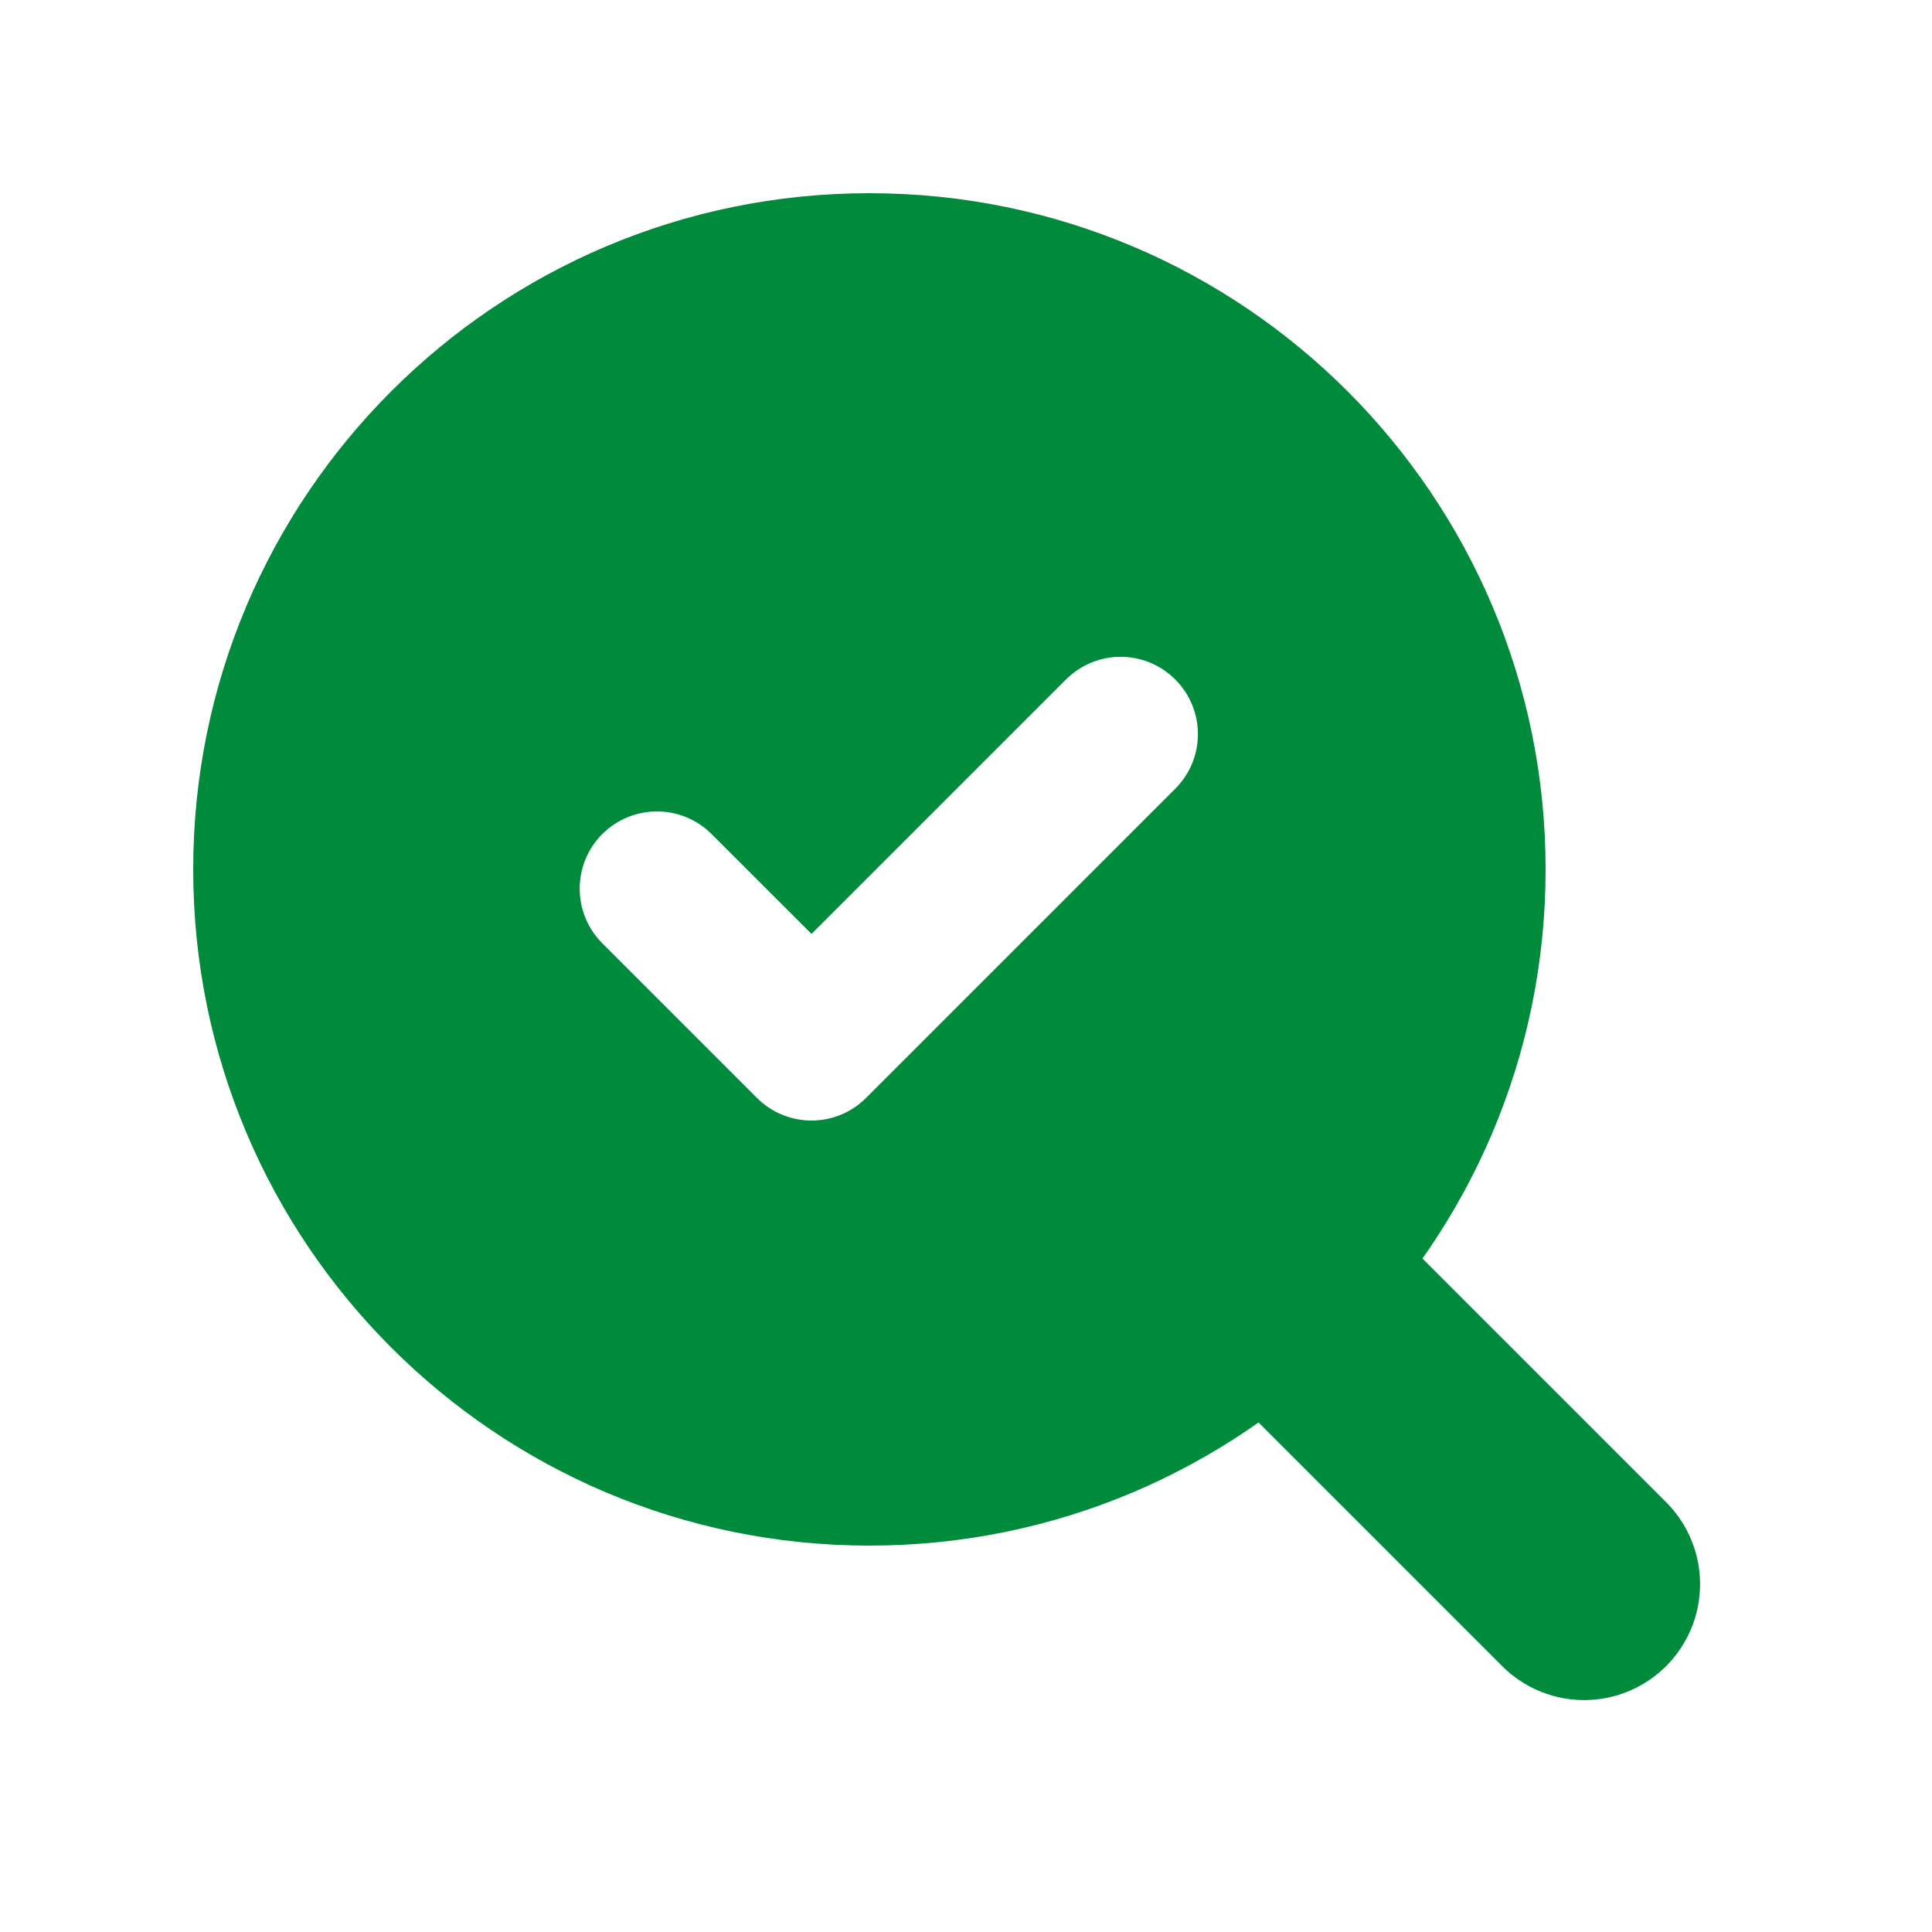 <svg width="20" height="20" viewBox="0 0 20 20" fill="none" xmlns="http://www.w3.org/2000/svg">
<g clip-path="url(#clip0_1536_11221)">
<path d="M16.399 16.399L13.199 13.199" stroke="#008A3B" stroke-width="2.4" stroke-linecap="round" stroke-linejoin="round"/>
<path fill-rule="evenodd" clip-rule="evenodd" d="M16 9C16 12.866 12.866 16 9 16C5.134 16 2 12.866 2 9C2 5.134 5.134 2 9 2C12.866 2 16 5.134 16 9ZM12.166 8.165C12.479 7.853 12.479 7.346 12.166 7.034C11.854 6.721 11.348 6.721 11.035 7.034L8.401 9.668L7.366 8.634C7.054 8.322 6.548 8.322 6.235 8.634C5.923 8.946 5.923 9.453 6.235 9.765L7.835 11.365C8.148 11.678 8.654 11.678 8.966 11.365L12.166 8.165Z" fill="#008A3B"/>
</g>
<defs>
<clipPath id="clip0_1536_11221">
<rect width="20" height="20" fill="white"/>
</clipPath>
</defs>
</svg>
